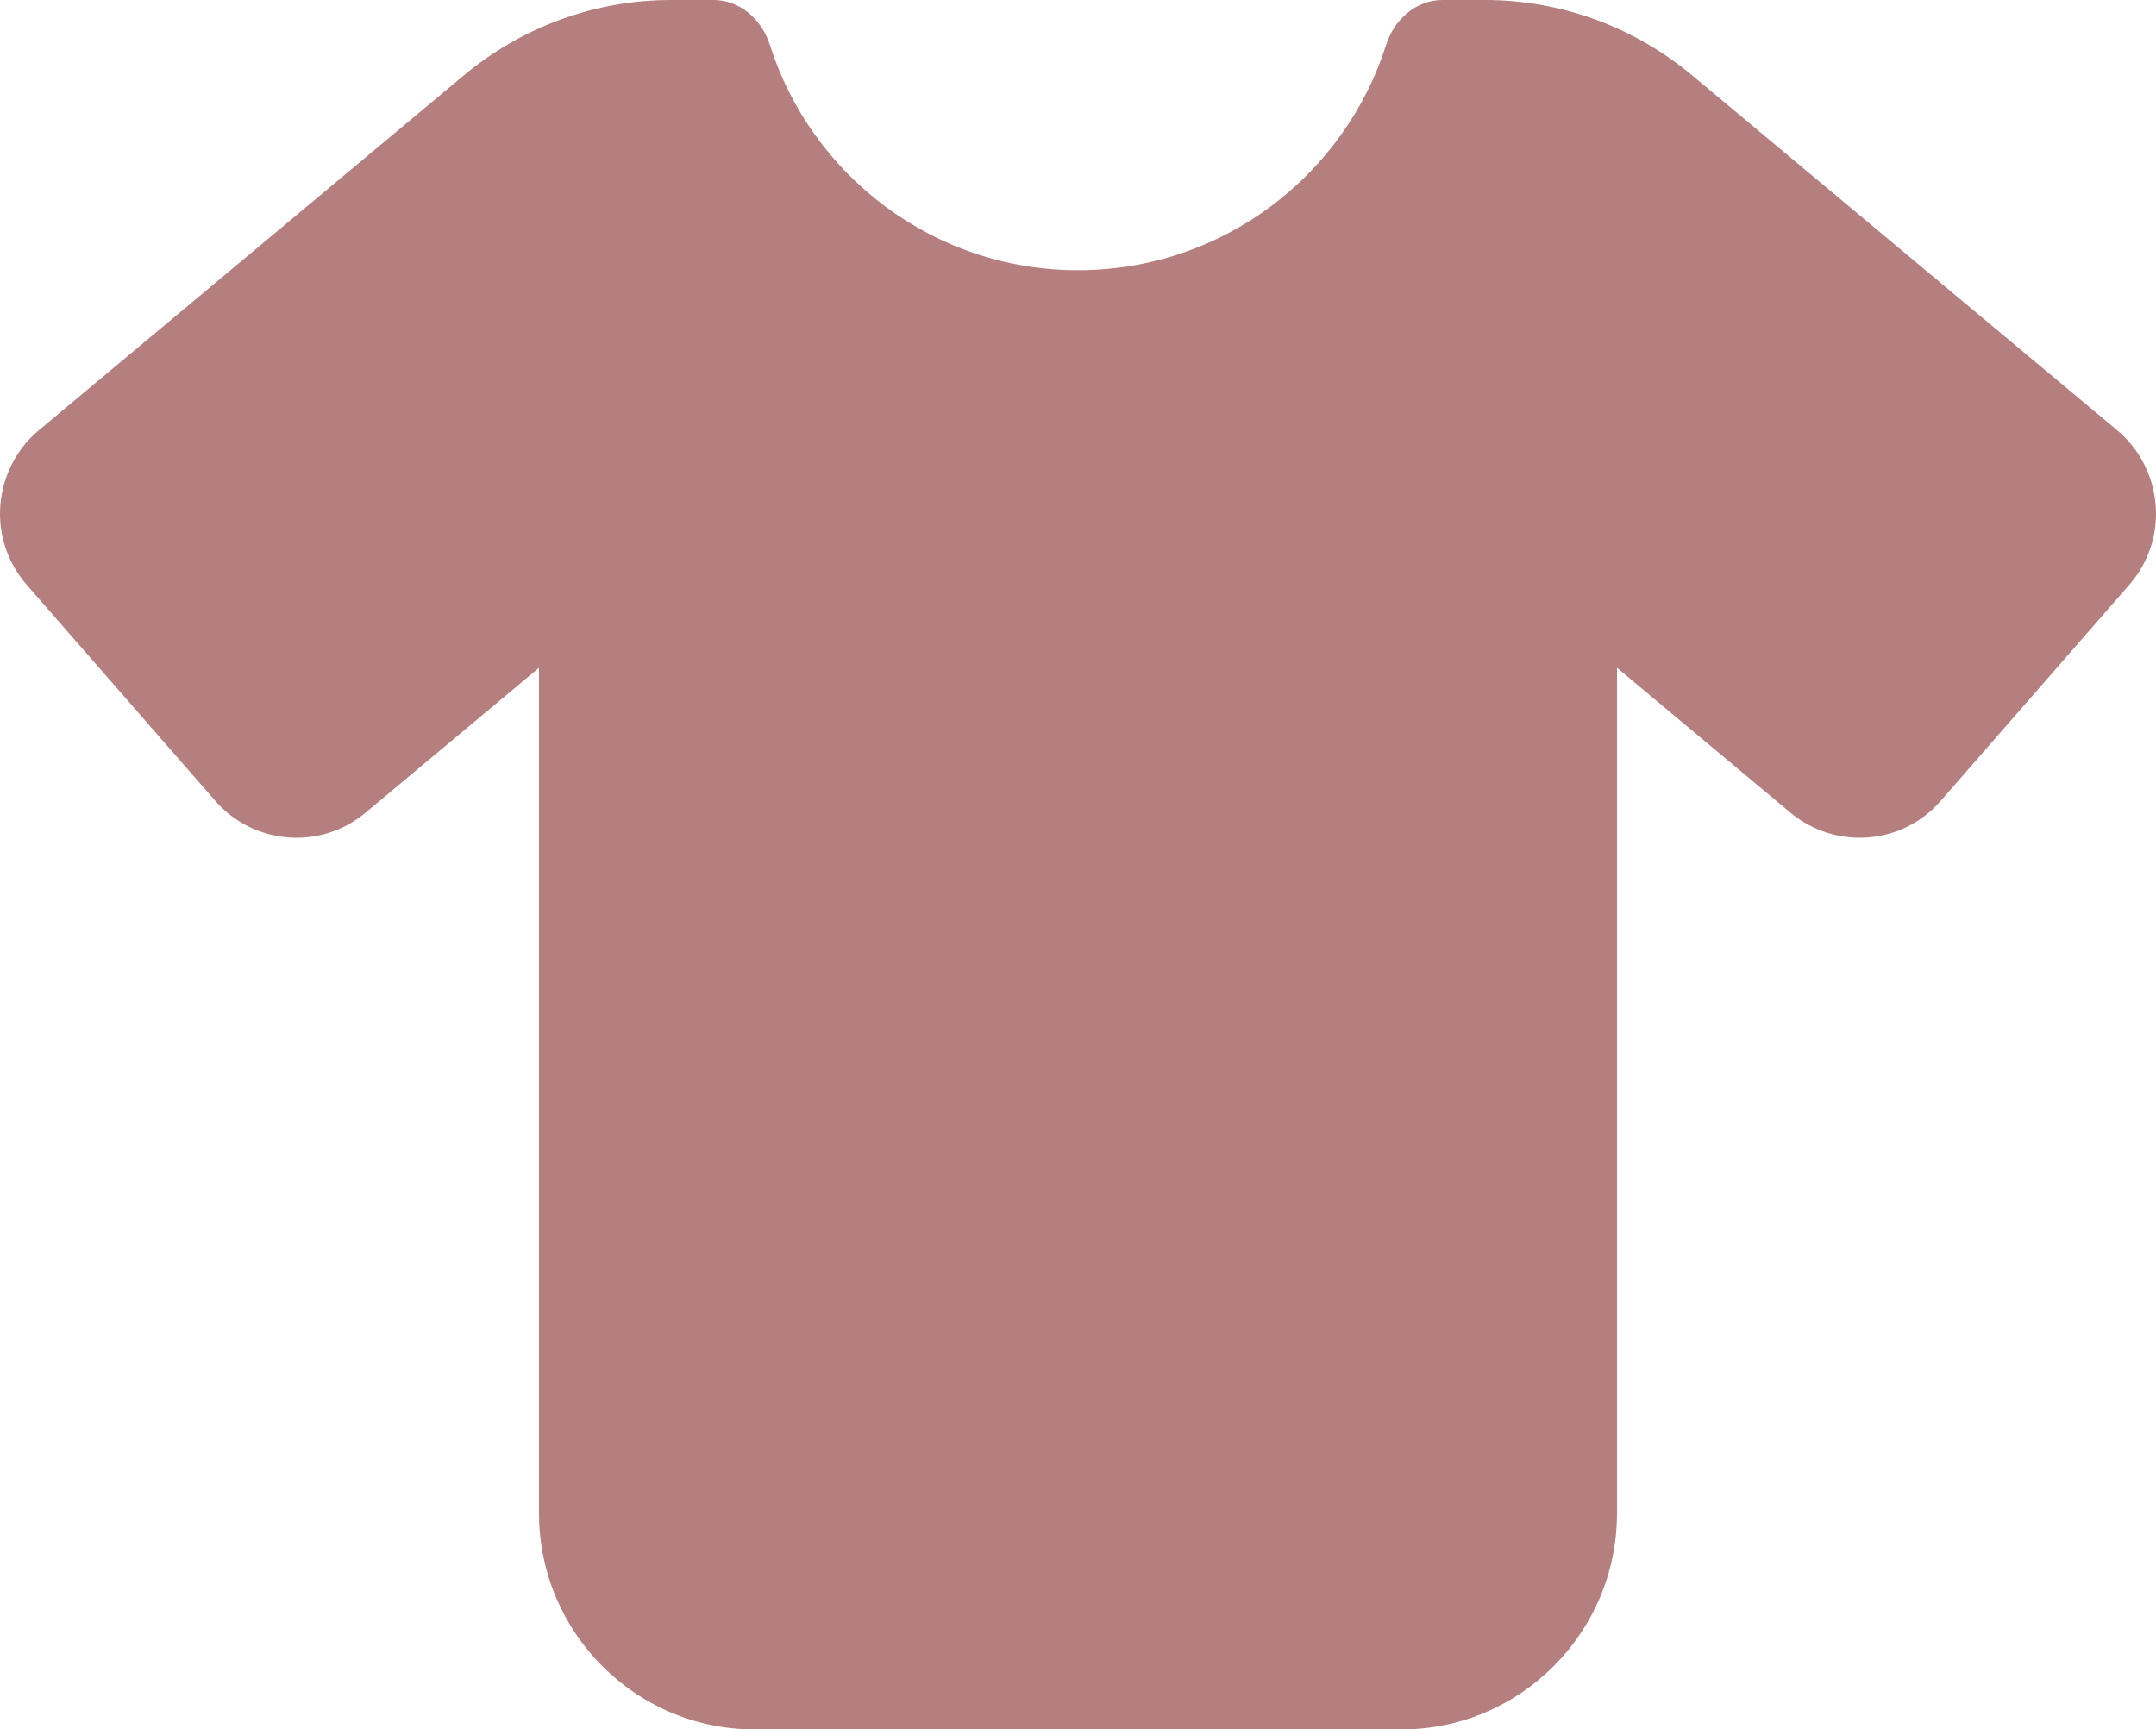 <svg width="273" height="219" viewBox="0 0 273 219" fill="none" xmlns="http://www.w3.org/2000/svg">
<path d="M90.347 0C93.674 0 96.447 2.438 97.47 5.646C102.717 22.199 118.201 34.219 136.5 34.219C154.799 34.219 170.283 22.199 175.53 5.646C176.554 2.438 179.326 0 182.653 0H188.028C197.625 0 206.882 3.379 214.261 9.538L268.092 54.493C270.907 56.846 272.656 60.268 272.955 63.946C273.254 67.625 272.059 71.26 269.628 74.041L245.741 101.416C240.878 107.019 232.432 107.661 226.716 102.913L204.749 84.563V191.625C204.749 206.724 192.507 219 177.449 219H95.551C80.493 219 68.251 206.724 68.251 191.625V84.563L46.284 102.913C40.61 107.661 32.165 107.019 27.259 101.416L3.372 74.041C0.941 71.26 -0.254 67.625 0.045 63.946C0.344 60.268 2.093 56.846 4.908 54.493L58.739 9.538C66.118 3.379 75.375 0 84.972 0H90.347Z" fill="#B57F7F"/>
</svg>
